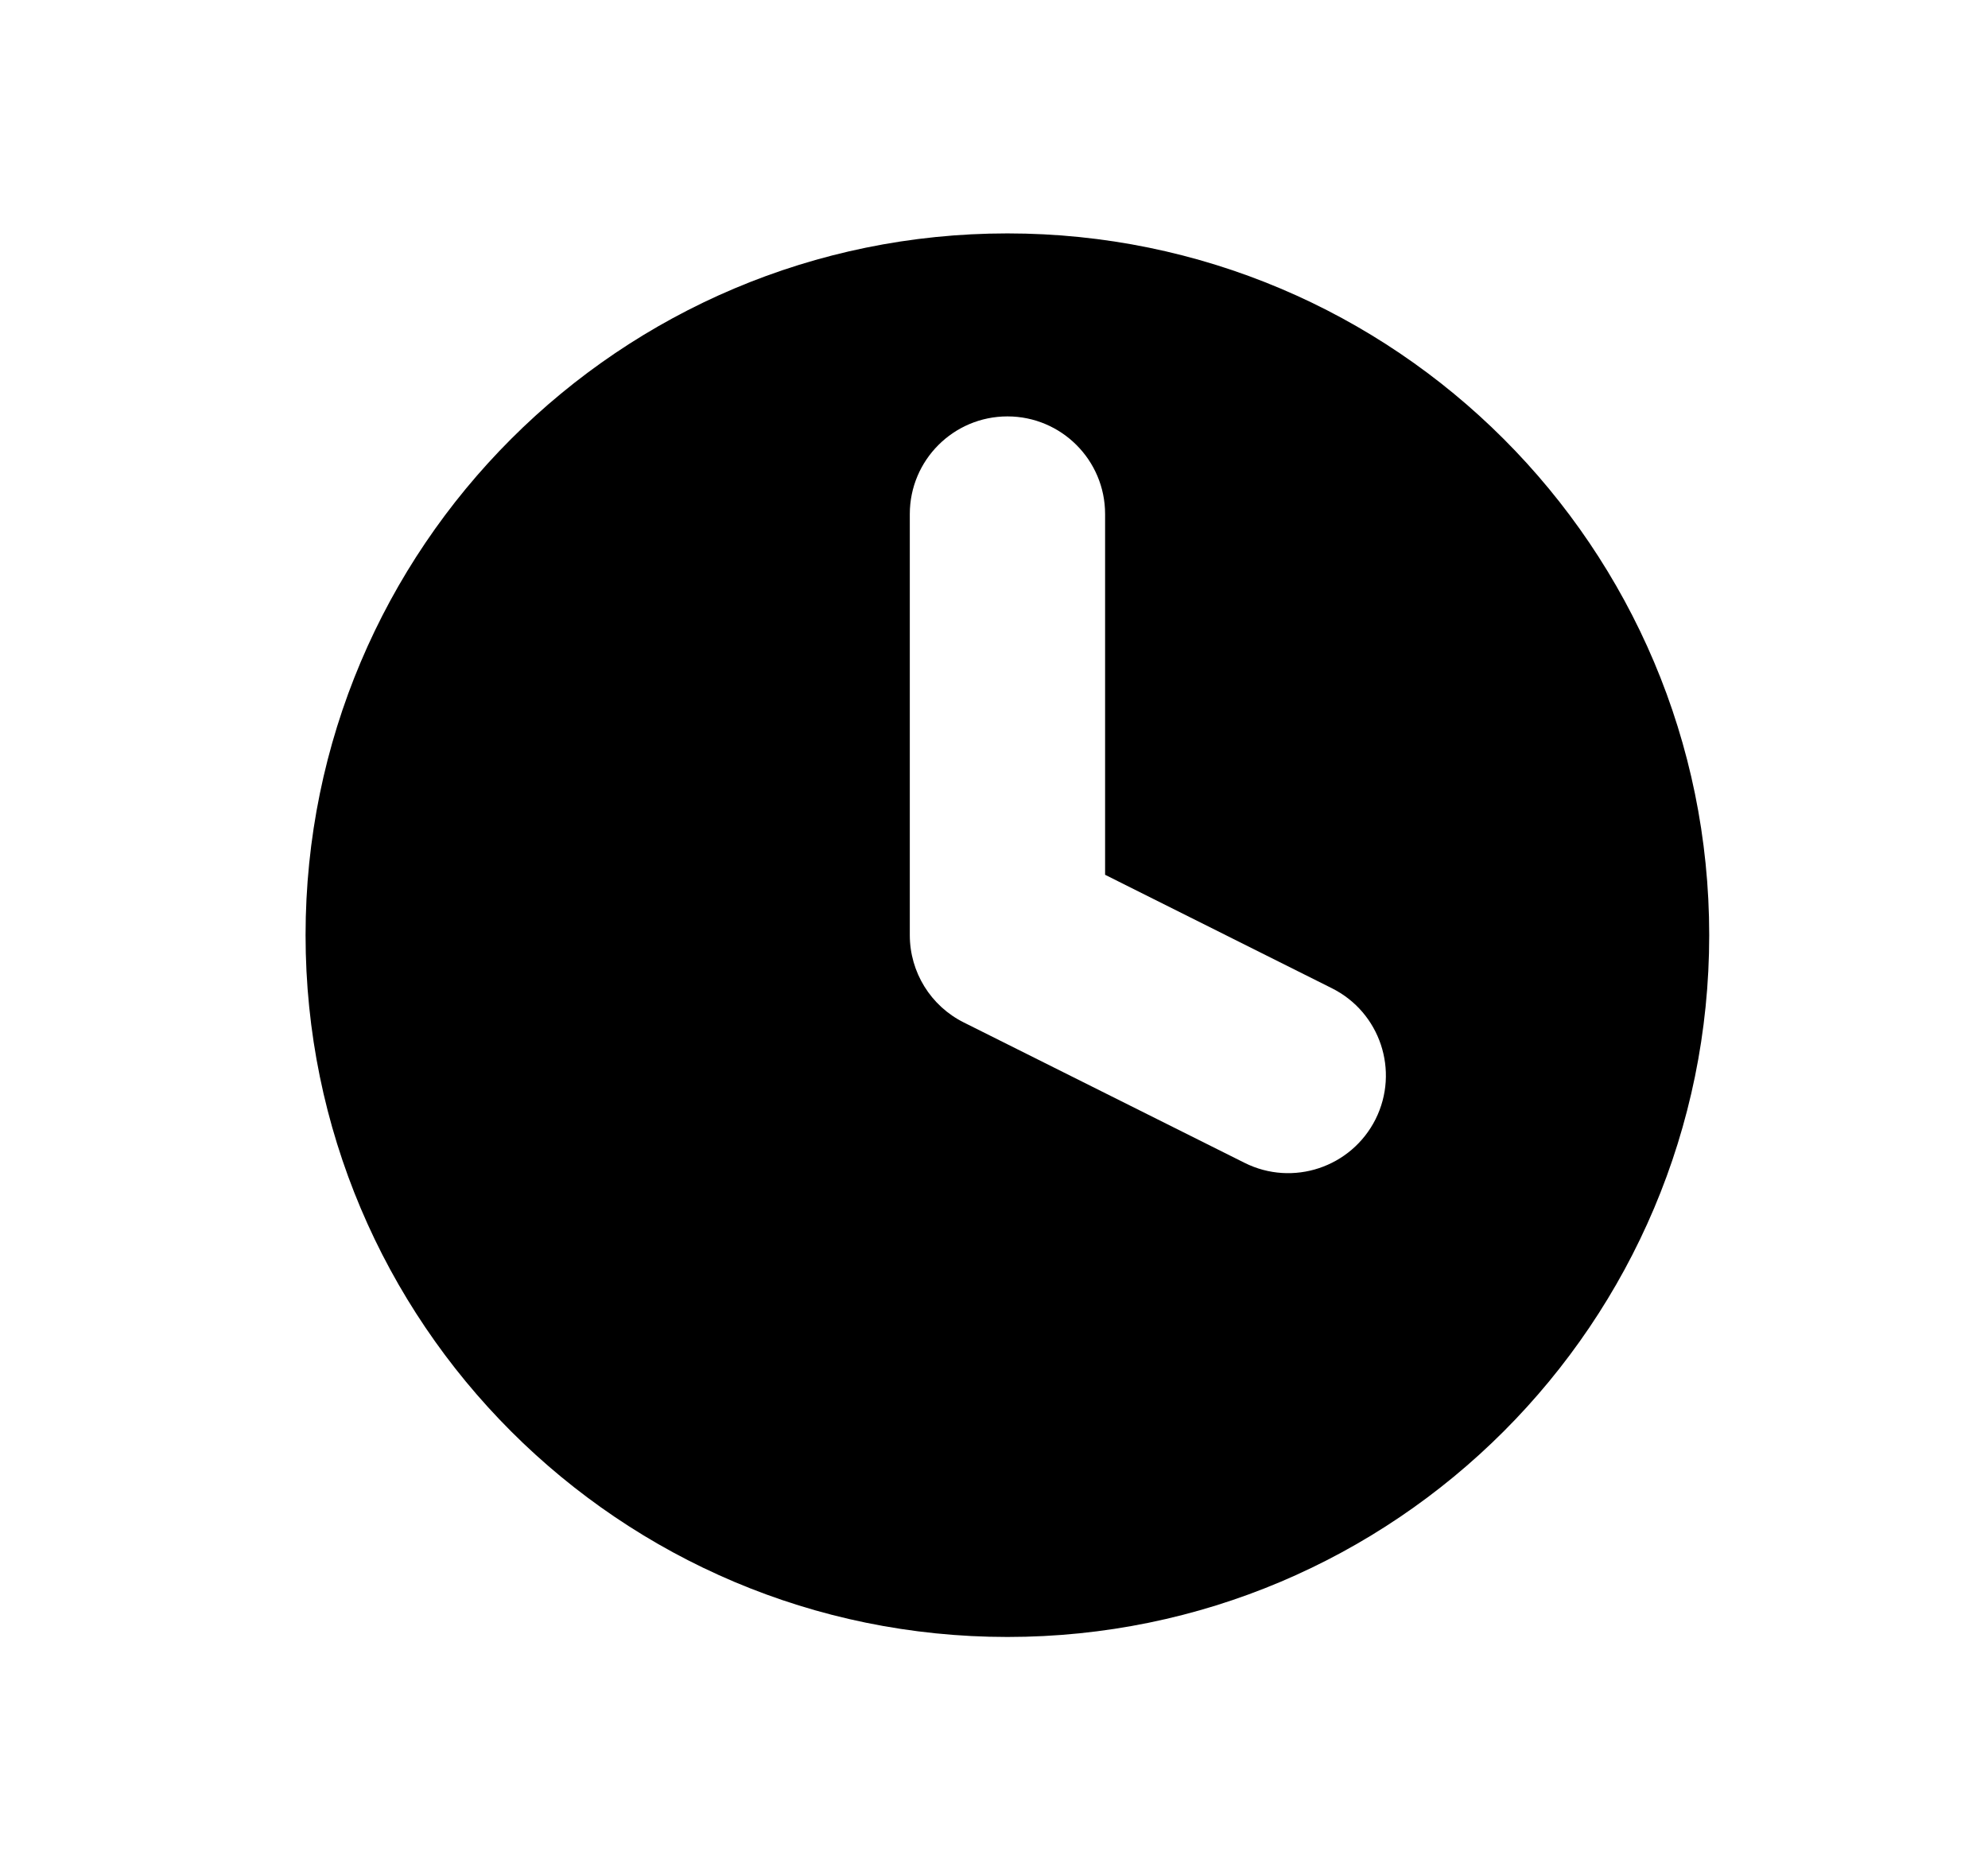 <svg width="17" height="16" viewBox="0 0 17 16" fill="none" xmlns="http://www.w3.org/2000/svg">
<path fill-rule="evenodd" clip-rule="evenodd" d="M14.616 7.997C14.616 11.312 11.929 13.999 8.615 13.999C5.3 13.999 2.613 11.312 2.613 7.997C2.613 4.683 5.3 1.996 8.615 1.996C11.929 1.996 14.616 4.683 14.616 7.997ZM9.45 4.396C9.45 3.935 9.076 3.561 8.615 3.561C8.154 3.561 7.78 3.935 7.78 4.396V7.997C7.78 8.314 7.959 8.603 8.242 8.744L10.642 9.944C11.055 10.151 11.556 9.983 11.763 9.571C11.969 9.158 11.802 8.657 11.389 8.451L9.45 7.481V4.396Z" fill="currentColor"/>
</svg>
